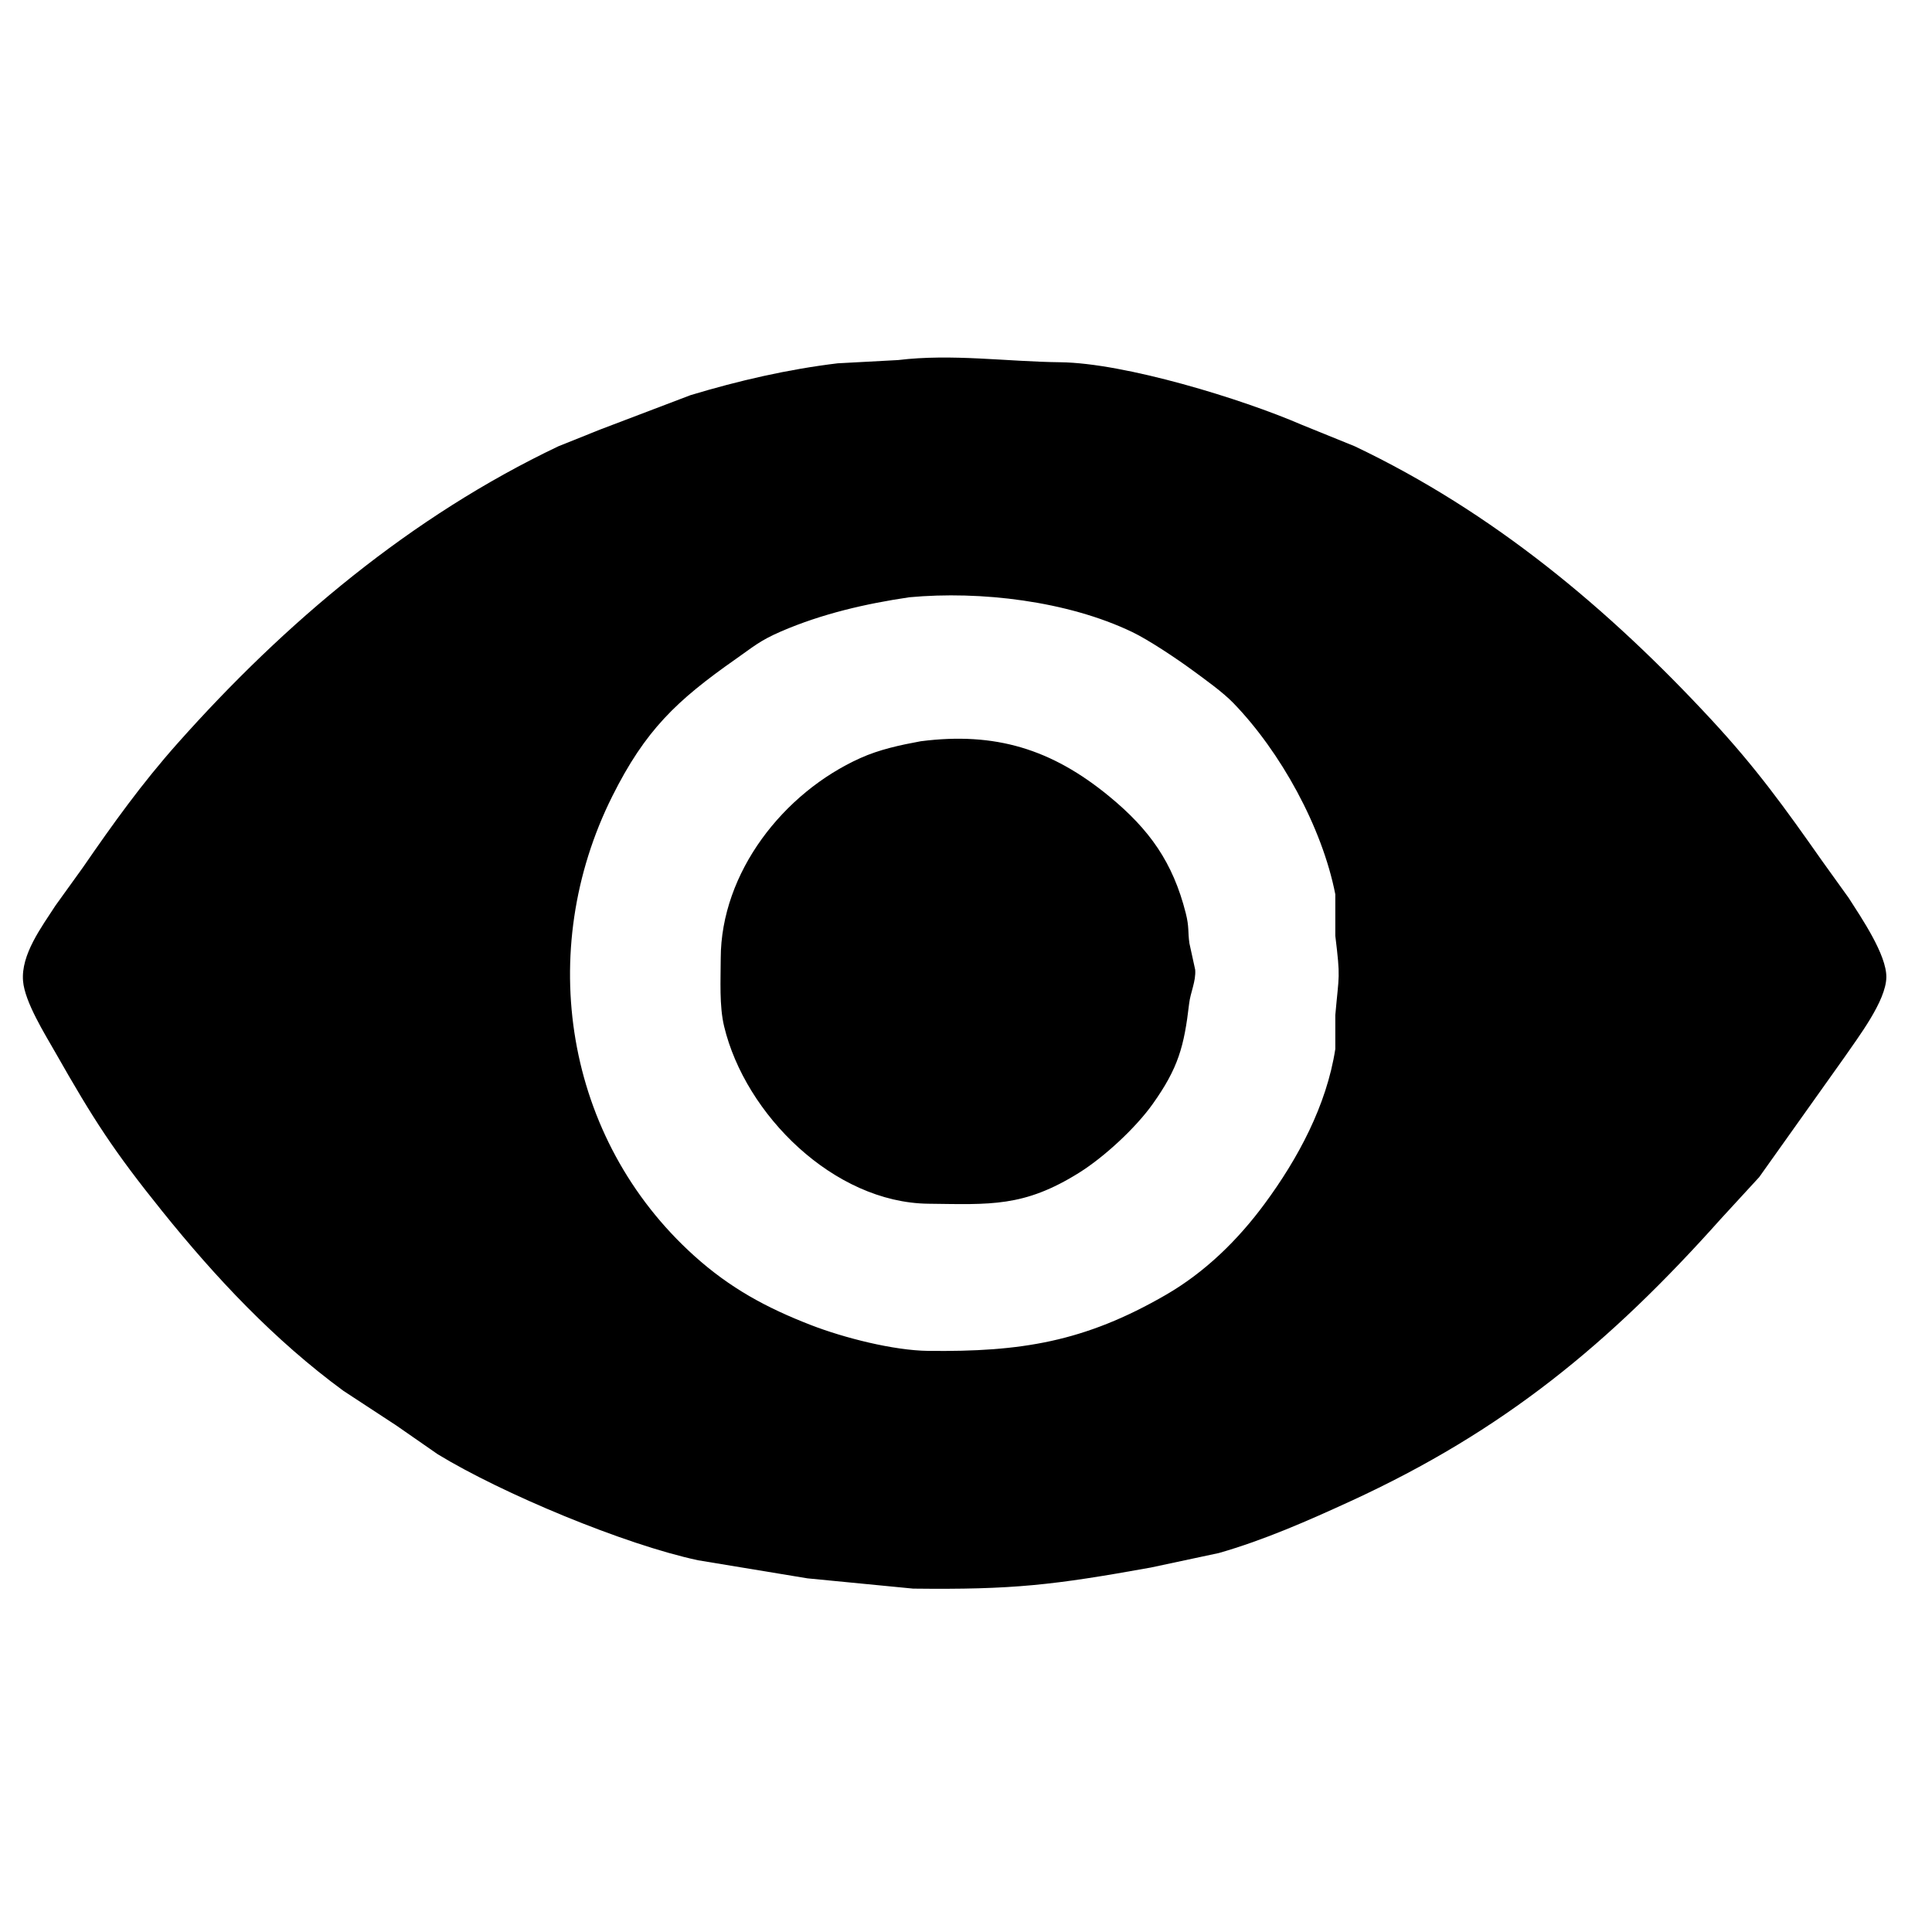<?xml version="1.0" encoding="UTF-8" standalone="no"?>
<!DOCTYPE svg PUBLIC "-//W3C//DTD SVG 20010904//EN"
              "http://www.w3.org/TR/2001/REC-SVG-20010904/DTD/svg10.dtd">

<svg xmlns="http://www.w3.org/2000/svg"
     width="135.486mm" height="135.486mm"
     viewBox="0 0 512 512">
  <path id="Selection"
        d="M 238.00,95.42
           C 238.00,95.42 222.00,96.28 222.00,96.28
             208.79,97.87 195.73,100.88 183.00,104.72
             183.00,104.72 159.00,113.85 159.00,113.85
             159.00,113.85 148.00,118.26 148.00,118.26
             108.99,136.82 75.58,164.91 47.05,197.00
             37.54,207.70 30.03,218.19 21.95,229.91
             21.95,229.91 14.69,240.00 14.69,240.00
             10.97,245.75 5.52,252.97 6.11,260.00
             6.57,265.55 11.90,274.04 14.72,279.00
             24.83,296.79 30.13,305.00 43.00,321.00
             57.17,338.62 72.70,355.15 91.00,368.58
             91.00,368.58 105.00,377.75 105.00,377.75
             105.00,377.75 116.00,385.39 116.00,385.39
             133.05,395.79 165.47,409.32 185.00,413.49
             185.00,413.49 214.00,418.28 214.00,418.28
             214.00,418.28 242.00,421.00 242.00,421.00
             268.46,421.31 279.09,420.08 305.00,415.41
             305.00,415.41 323.00,411.57 323.00,411.57
             334.95,408.16 346.73,402.97 358.00,397.79
             398.44,379.20 426.47,356.15 456.05,323.00
             456.05,323.00 466.20,311.96 466.20,311.96
             466.20,311.96 488.81,280.17 488.81,280.17
             492.39,274.93 499.80,265.33 499.90,259.00
             500.00,253.02 493.23,243.15 489.95,238.00
             489.95,238.00 482.77,228.00 482.77,228.00
             472.89,213.93 465.41,203.55 453.61,190.81
             426.24,161.26 395.61,135.68 359.00,118.26
             359.00,118.26 345.00,112.58 345.00,112.58
             329.07,105.68 298.11,96.20 281.00,96.00
             266.74,95.84 252.27,93.69 238.00,95.42 Z
           M 241.00,158.28
           C 259.80,156.54 282.86,159.26 300.00,167.47
             304.39,169.56 311.95,174.63 315.96,177.58
             319.29,180.02 324.03,183.40 326.83,186.29
             339.35,199.21 350.38,219.17 353.87,237.00
             353.87,237.00 353.87,248.00 353.87,248.00
             355.27,259.51 354.84,258.00 353.87,269.00
             353.87,269.00 353.87,278.00 353.87,278.00
             351.56,292.96 343.97,307.05 335.15,319.00
             328.06,328.61 319.42,337.09 309.00,343.13
             287.34,355.67 270.49,358.28 246.00,358.00
             236.76,357.89 223.64,354.53 215.00,351.19
             203.14,346.60 193.52,341.40 184.00,332.83
             149.56,301.82 141.80,251.94 162.27,211.00
             171.00,193.54 179.24,185.69 194.96,174.67
             199.77,171.30 201.33,169.79 207.00,167.33
             217.82,162.66 229.39,159.99 241.00,158.28 Z
           M 244.00,196.44
           C 238.58,197.44 233.05,198.62 228.00,200.90
             207.63,210.06 191.04,231.21 191.00,254.00
             190.99,259.70 190.59,266.54 191.90,272.00
             197.50,295.38 220.98,318.70 246.00,319.00
             262.43,319.19 271.33,319.96 286.00,310.77
             292.62,306.63 300.96,298.92 305.47,292.58
             312.28,283.02 313.81,277.27 315.13,266.00
             315.48,262.94 316.96,260.12 316.74,257.00
             316.74,257.00 315.21,250.00 315.21,250.00
             314.75,246.83 315.19,245.77 314.24,242.00
             310.83,228.52 304.62,219.82 294.00,211.08
             278.72,198.50 263.73,193.91 244.00,196.44 Z" />
</svg>
